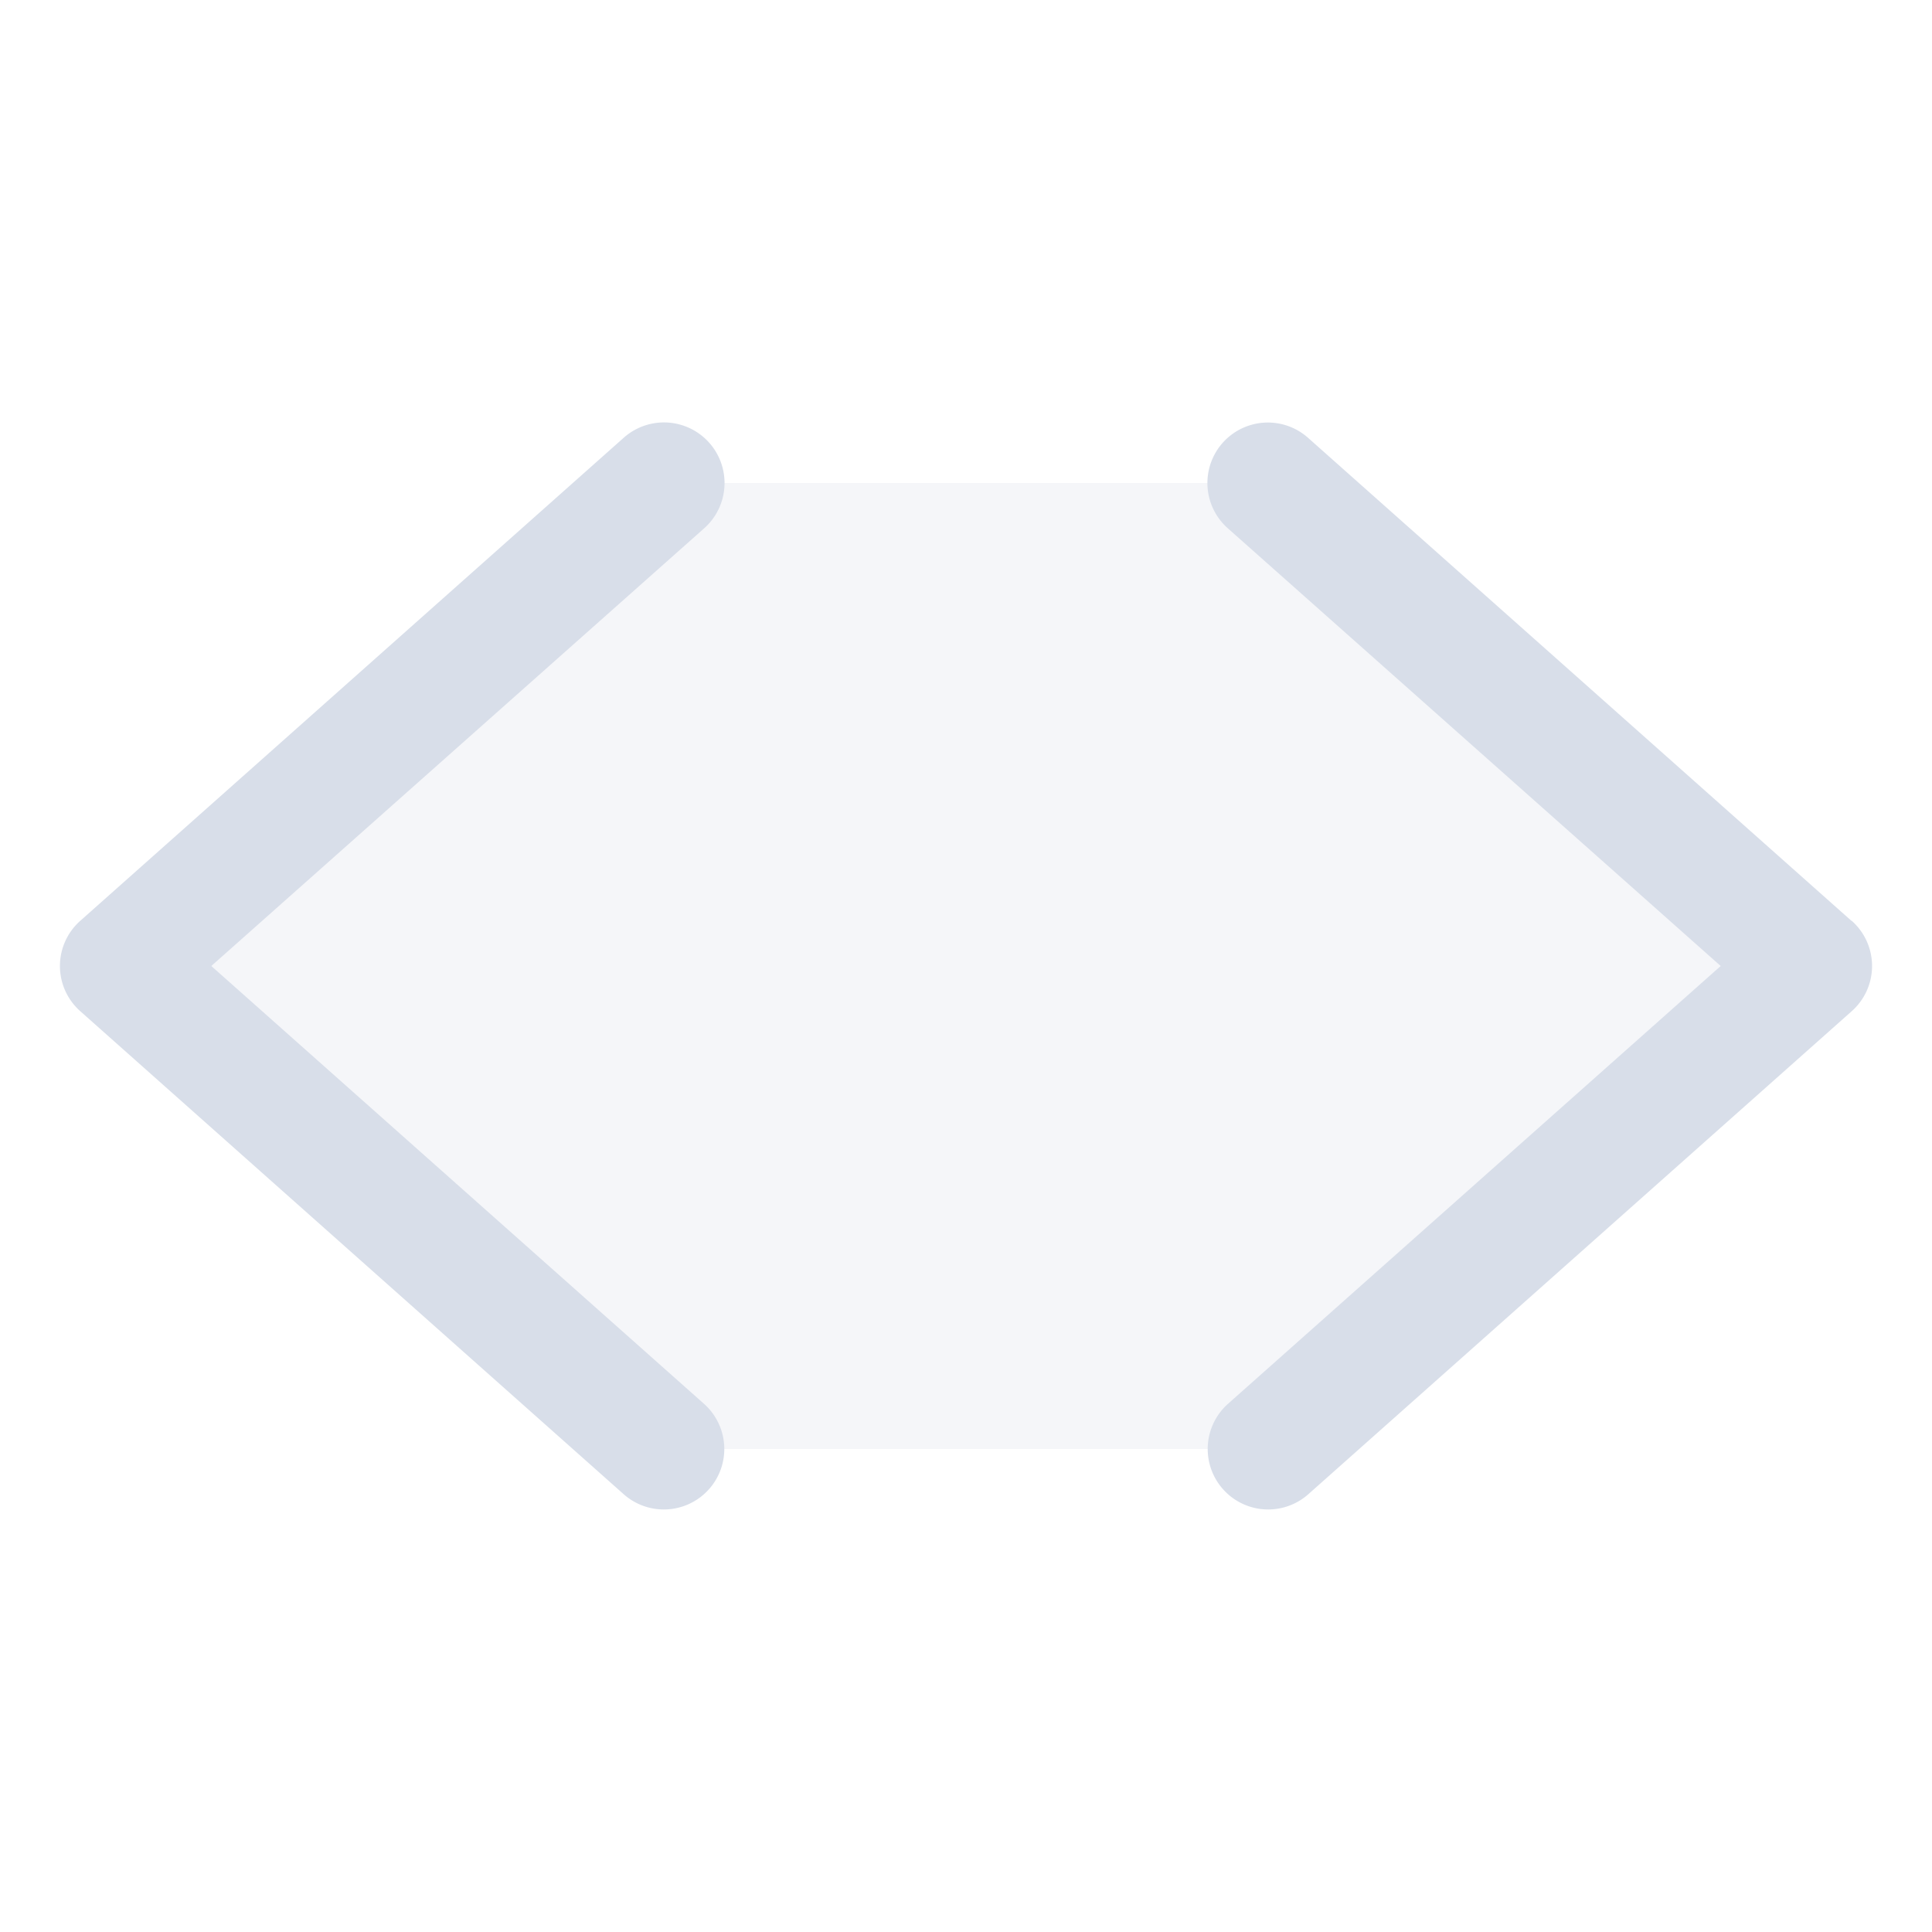 <svg height="32" viewBox="0 0 256 256" width="32" xmlns="http://www.w3.org/2000/svg"><g fill="#d8dee9"><path d="m240 128-72 64h-80l-72-64 72-64h80z" opacity=".25"/><path d="m93.31 70-65.31 58 65.27 58a8 8 0 1 1 -10.62 12l-72-64a8 8 0 0 1 0-12l72-64a8 8 0 1 1 10.66 12zm152 52-72-64a8 8 0 0 0 -10.62 12l65.31 58-65.27 58a8 8 0 1 0 10.62 12l72-64a8 8 0 0 0 0-12z"/></g></svg>